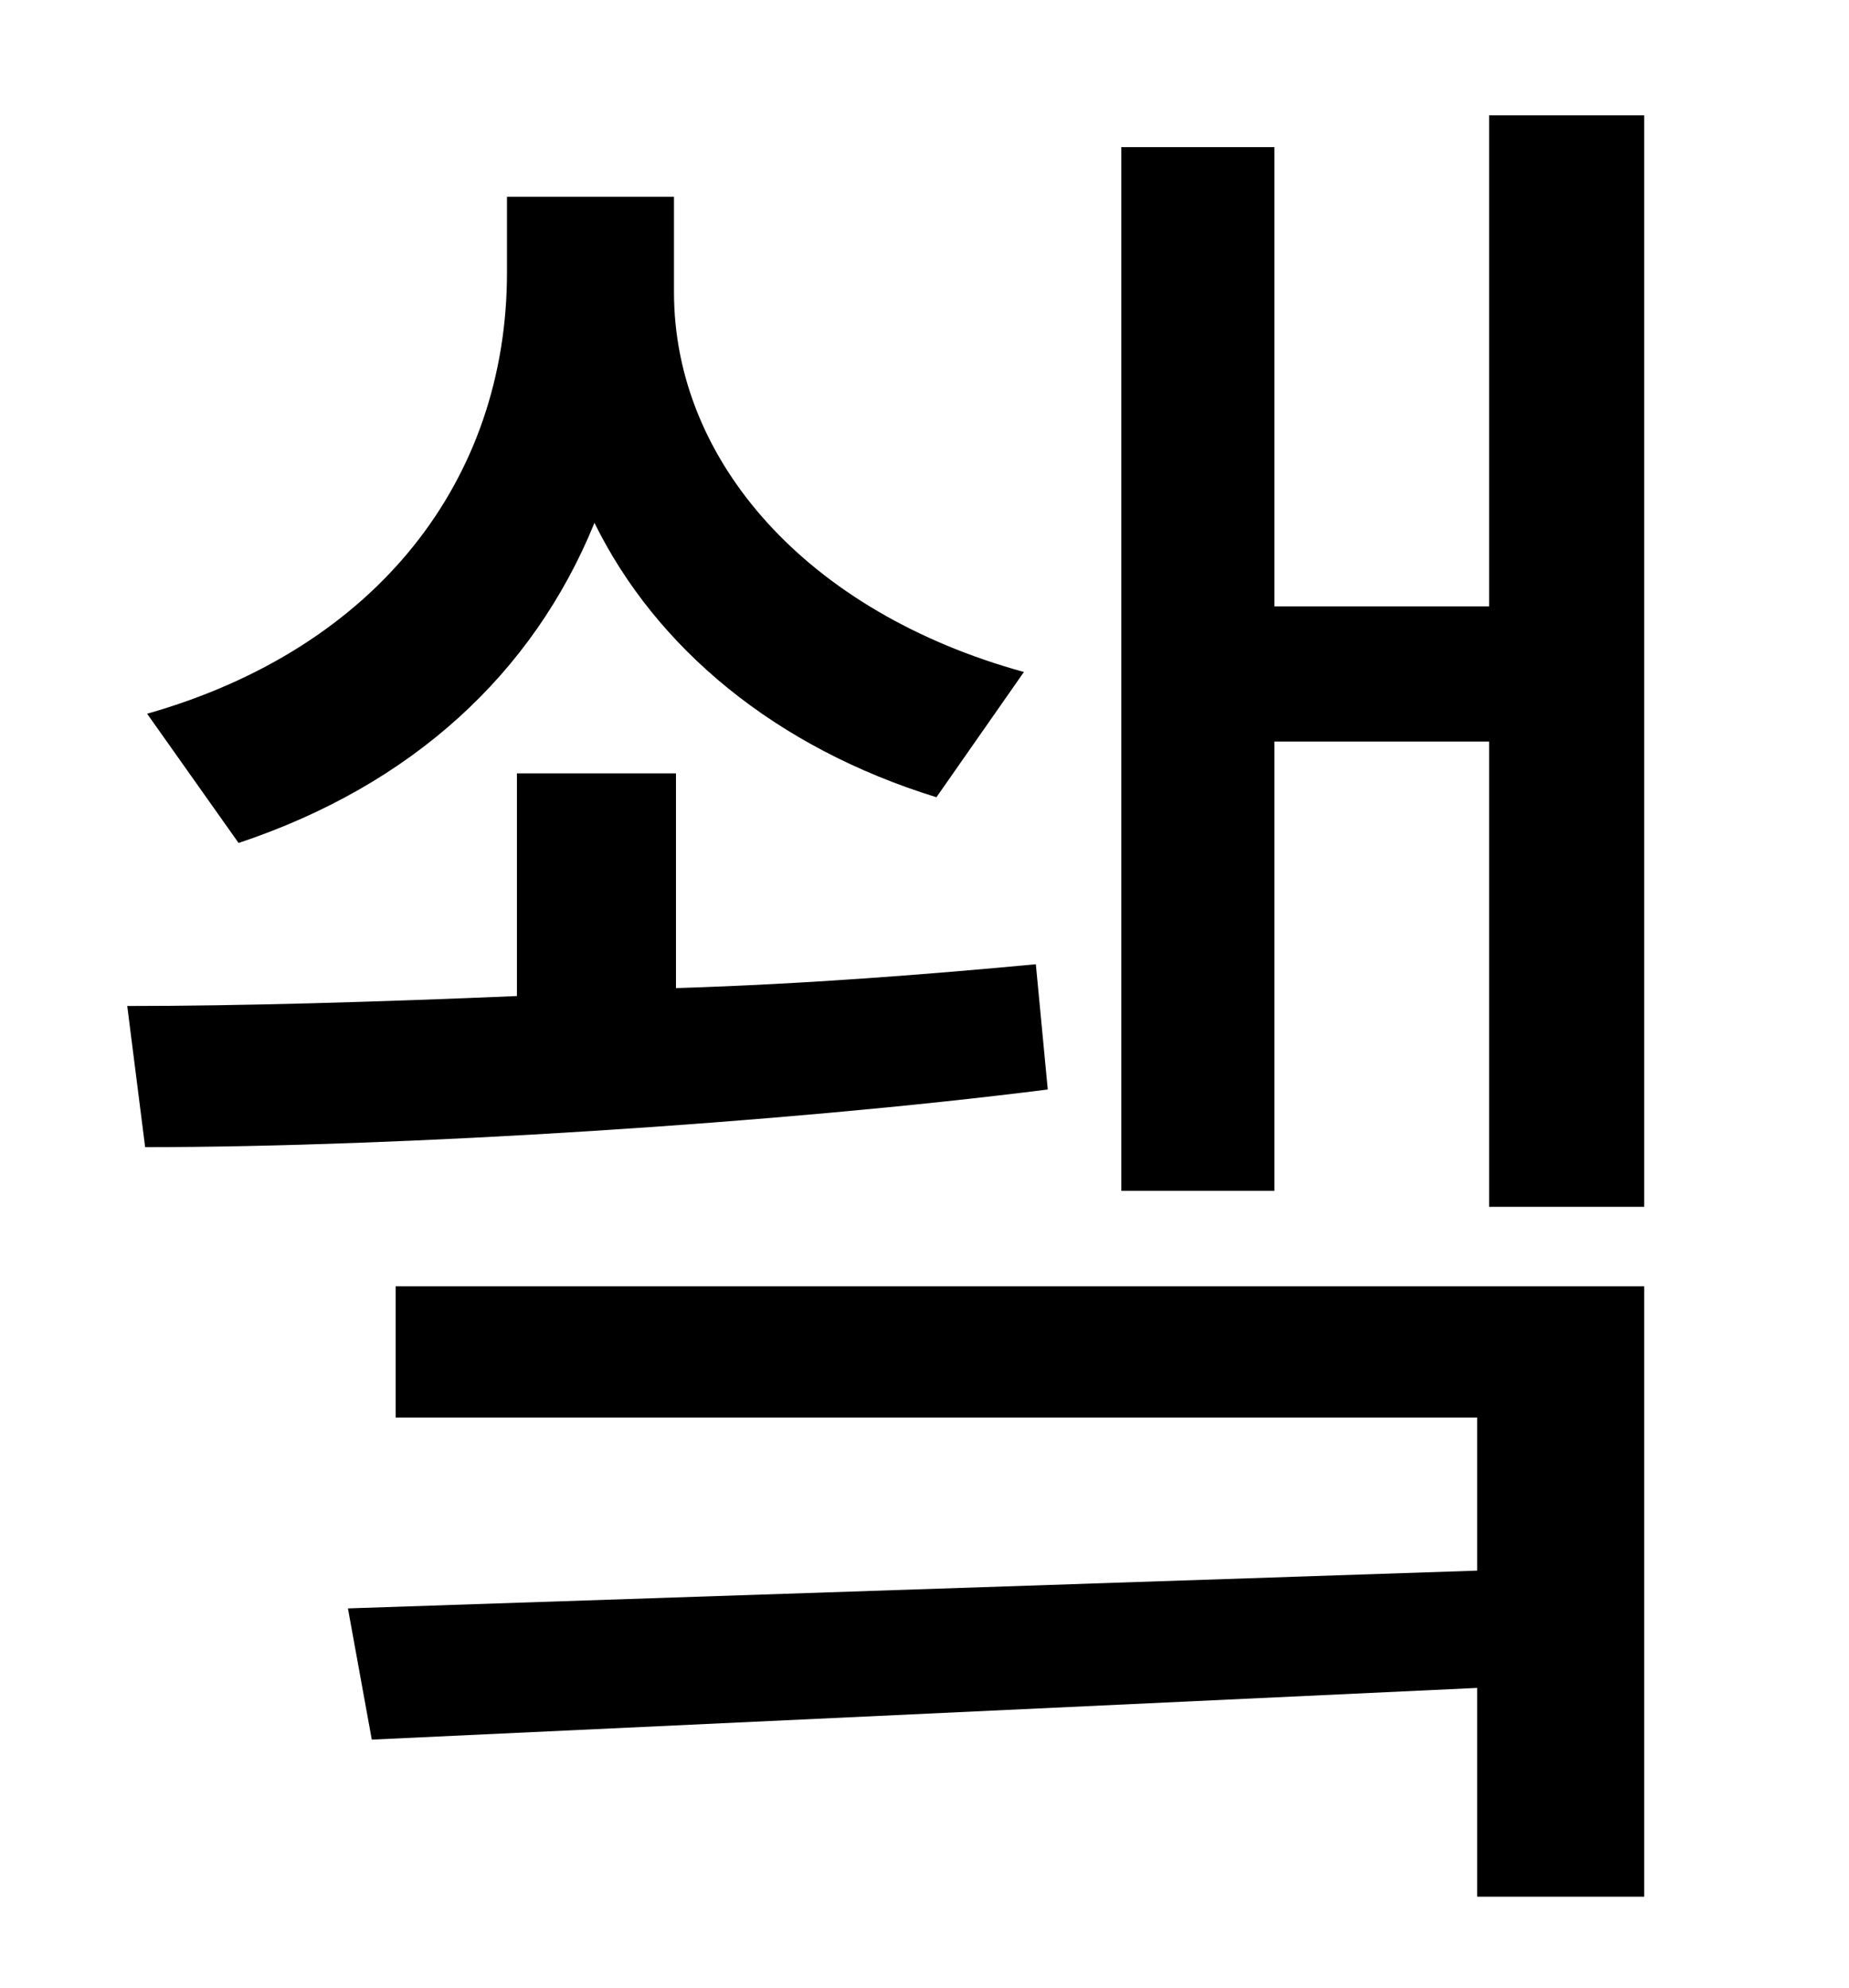 <?xml version="1.0" standalone="no"?>
<!DOCTYPE svg PUBLIC "-//W3C//DTD SVG 1.1//EN" "http://www.w3.org/Graphics/SVG/1.1/DTD/svg11.dtd" >
<svg xmlns="http://www.w3.org/2000/svg" xmlns:xlink="http://www.w3.org/1999/xlink" version="1.1" viewBox="-10 0 930 1000">
   <path fill="currentColor"
d="M505 338l-44 63c-81 -25 -141 -75 -172 -138c-31 76 -92 132 -179 161l-46 -65c116 -33 181 -118 181 -222v-38h84v48c0 85 67 161 176 191zM511 485l6 63c-134 17 -326 29 -454 29l-9 -71c57 0 125 -2 196 -5v-112h80v108c65 -2 128 -7 181 -12zM189 713v-66h628v307
h-84v-105l-556 26l-12 -66l568 -19v-77h-544zM739 58h78v549h-78v-234h-108v226h-77v-525h77v231h108v-247z" />
</svg>
